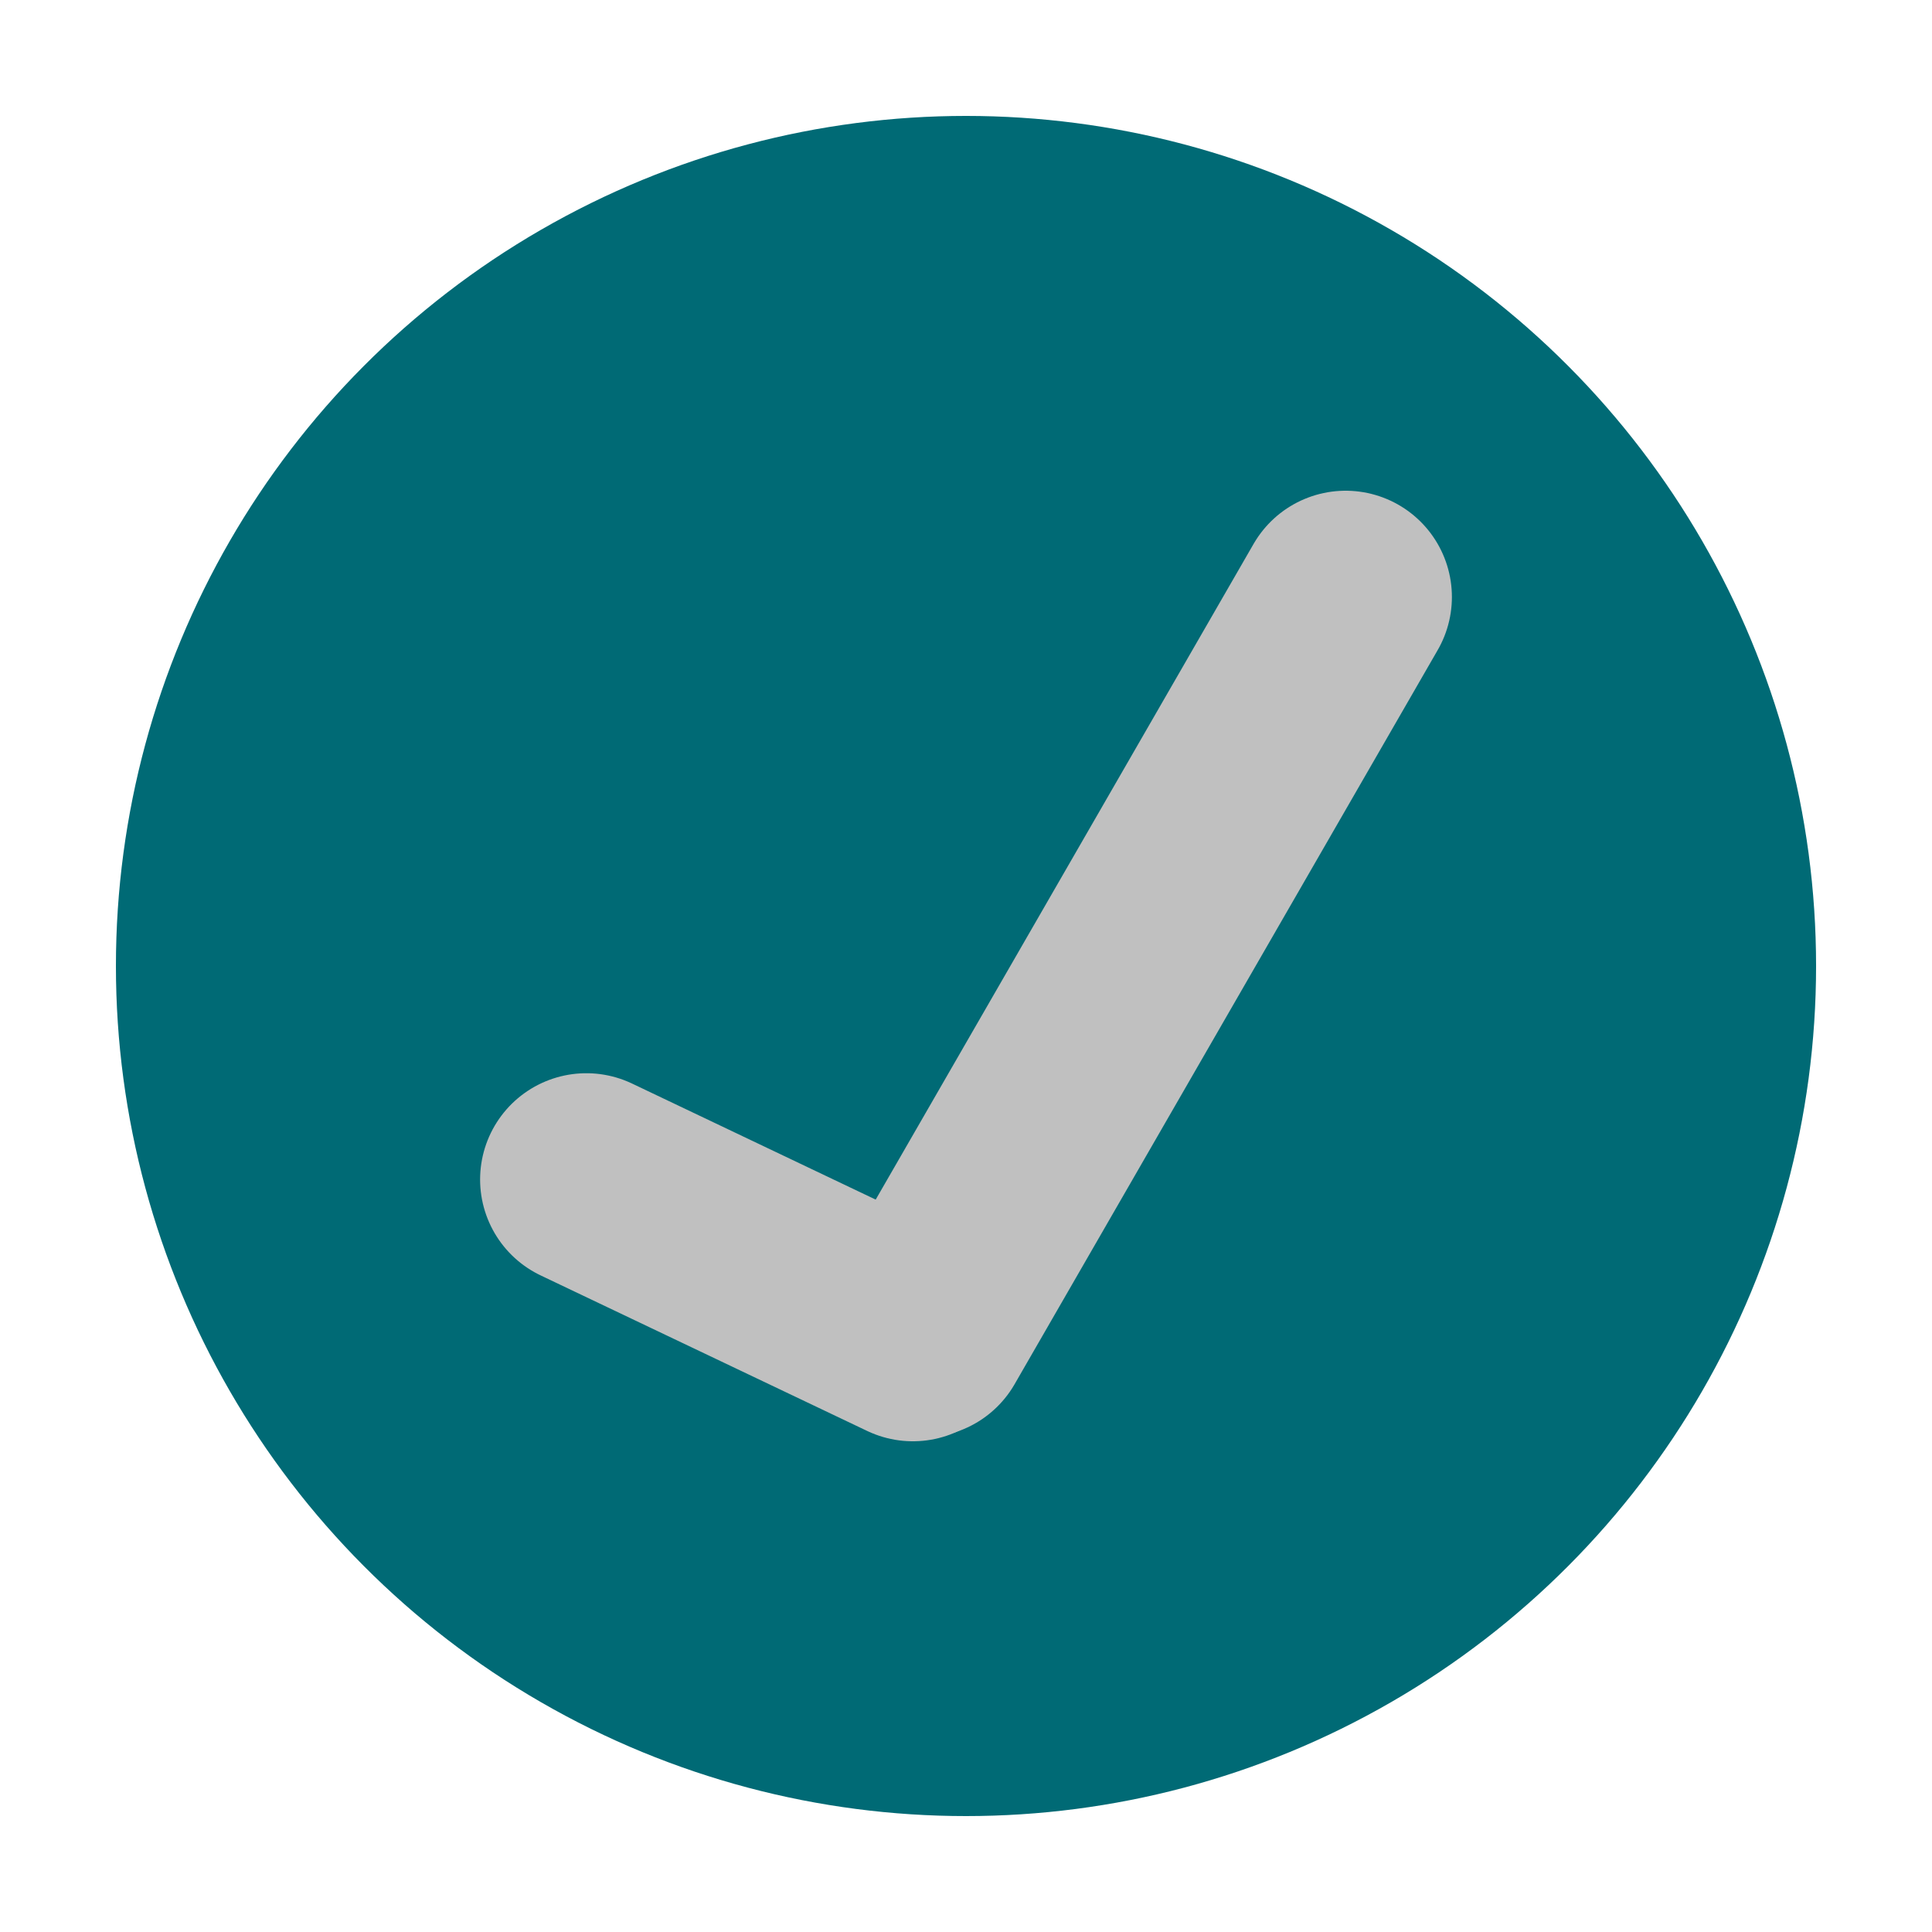 <?xml version="1.0" encoding="utf-8"?>
<!-- Generator: Adobe Illustrator 27.4.0, SVG Export Plug-In . SVG Version: 6.00 Build 0)  -->
<svg version="1.1" id="Layer_1" xmlns="http://www.w3.org/2000/svg" xmlns:xlink="http://www.w3.org/1999/xlink" x="0px" y="0px"
	 viewBox="0 0 200 200" style="enable-background:new 0 0 200 200;" xml:space="preserve">
<style type="text/css">
	.st0{fill:#006A75;}
	.st1{fill:none;stroke:#C0C0C0;stroke-width:22;stroke-linecap:round;stroke-miterlimit:10;}
</style>
<circle class="st0" cx="100" cy="100" r="88"/>
<g>
	<line class="st1" x1="139.3" y1="61.8" x2="95.5" y2="137.8"/>
	<line class="st1" x1="94.5" y1="138.2" x2="60.7" y2="122.1"/>
</g>
</svg>

